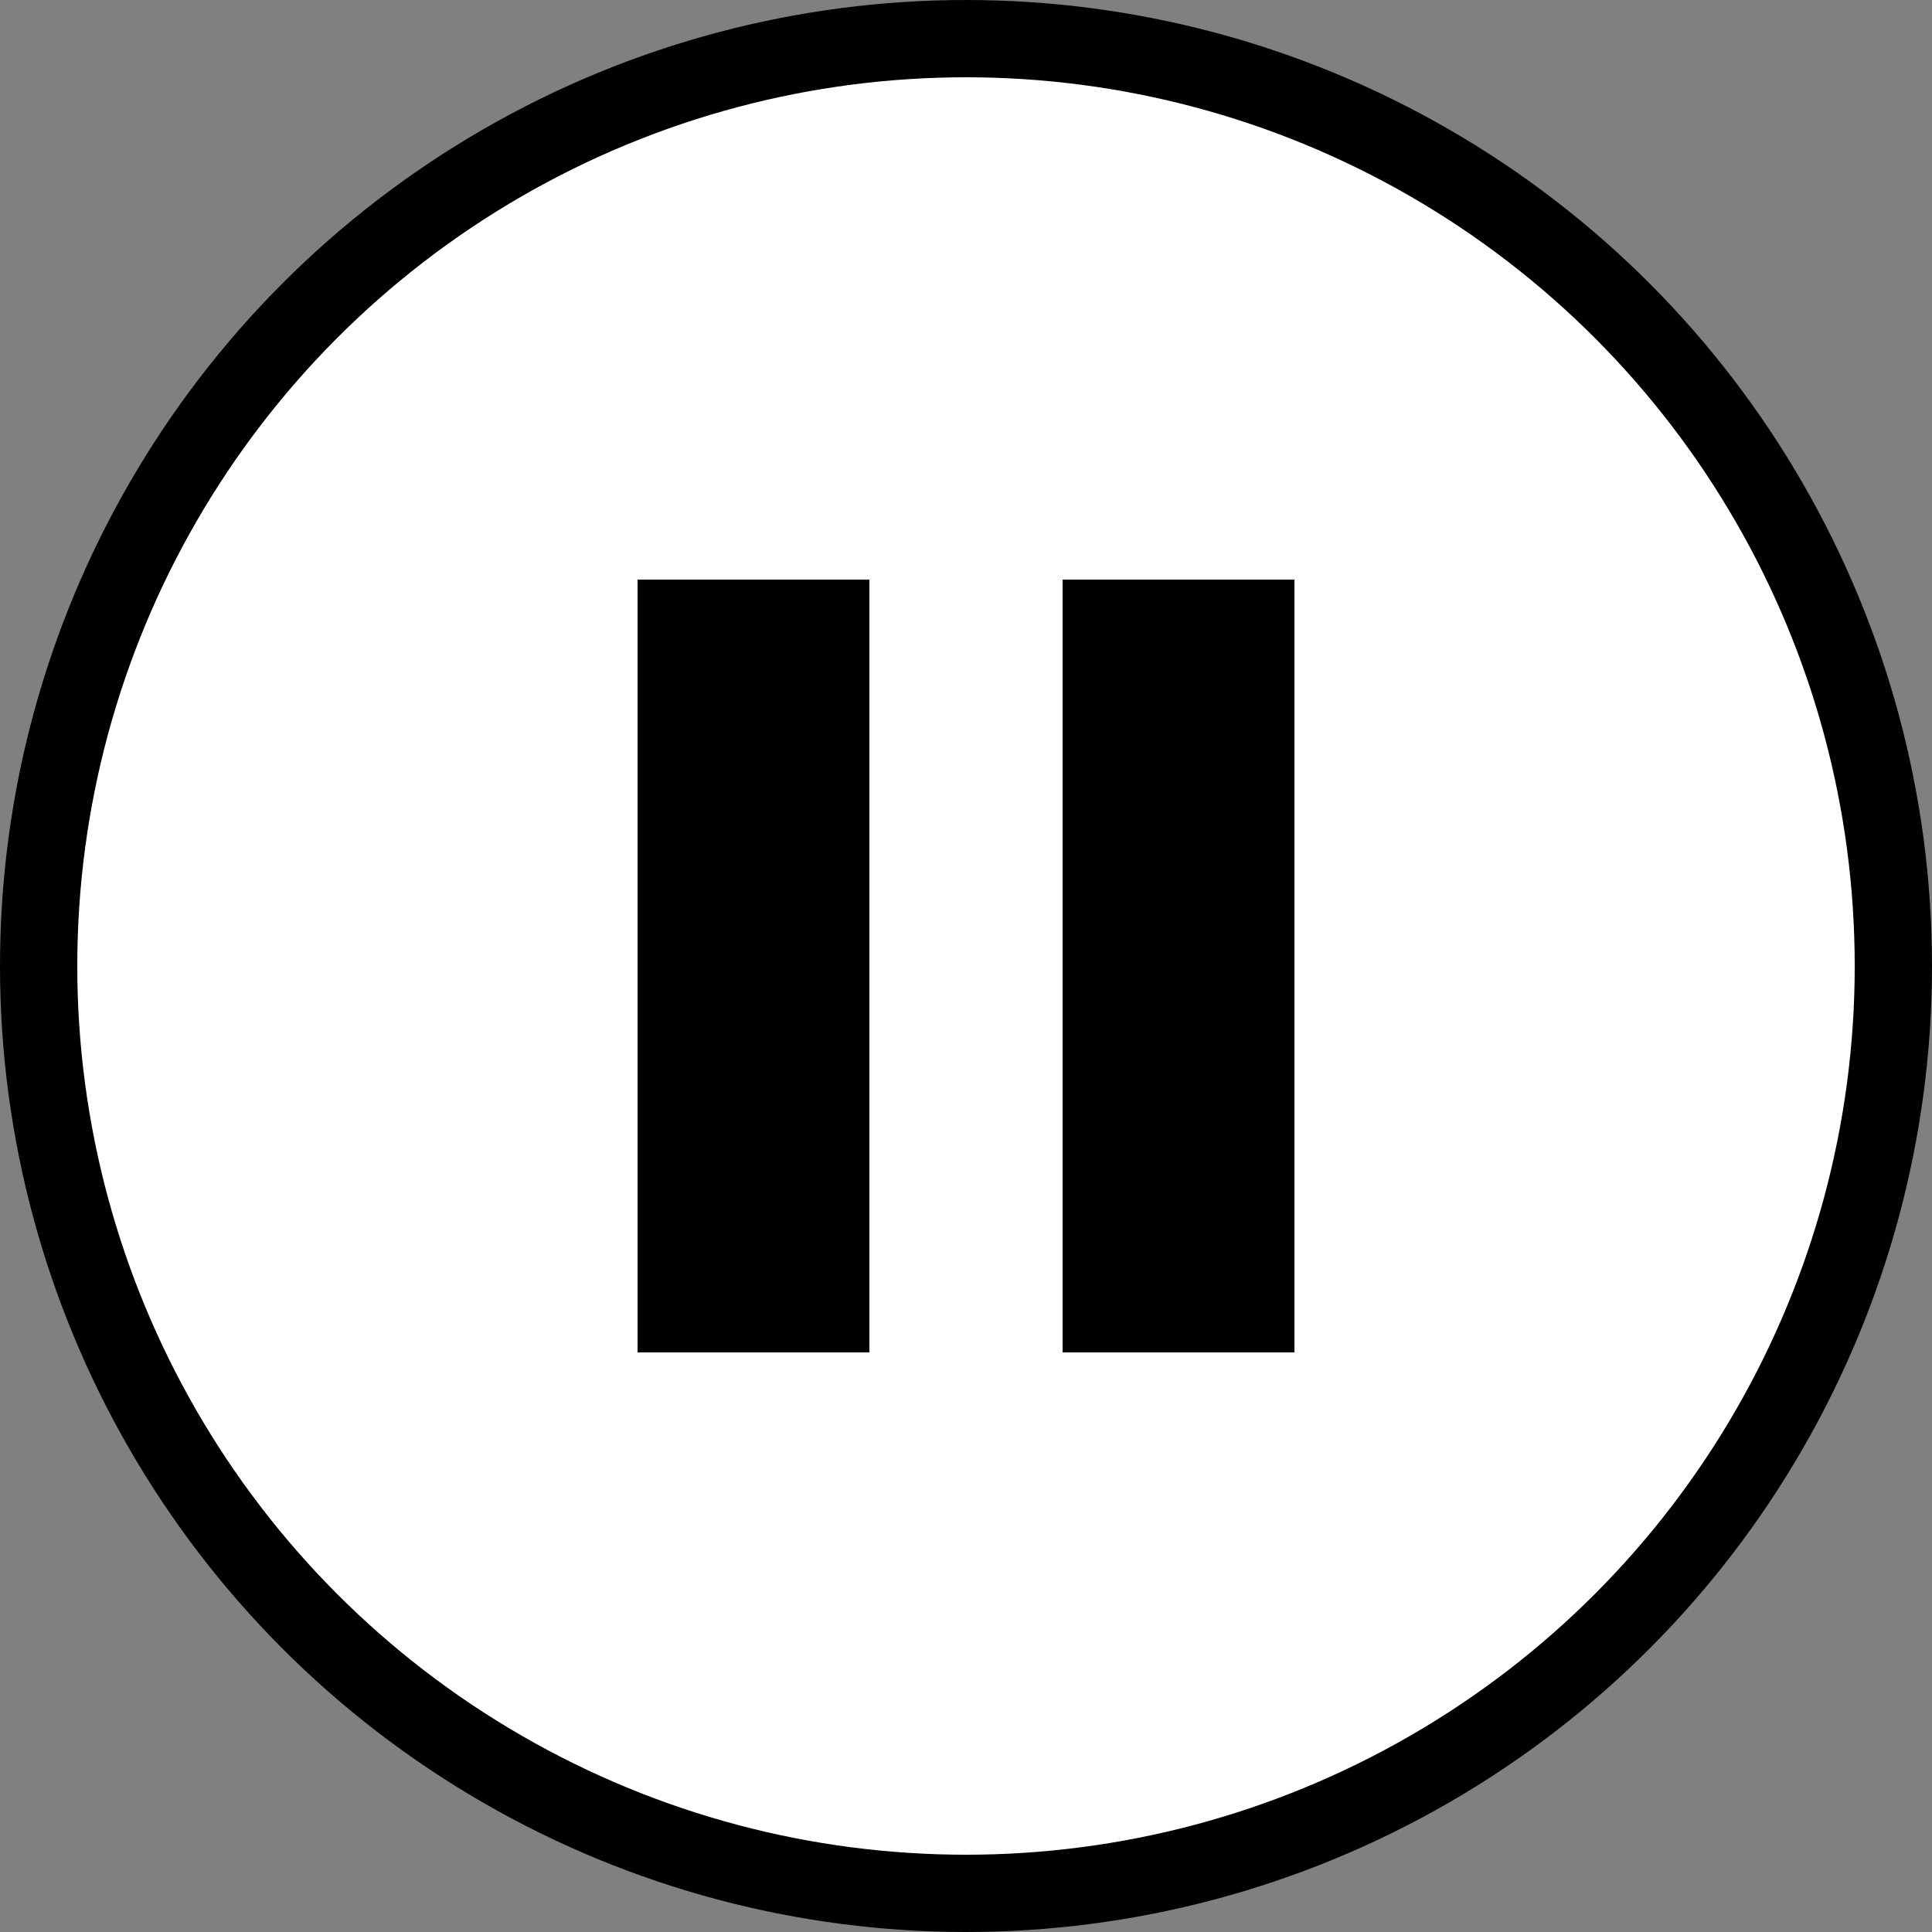 <svg width="100" height="100" viewBox="0 0 100 100" fill="none" xmlns="http://www.w3.org/2000/svg">
  <rect x="0" y="0" width="100" height="100" fill="#808080" stroke="none"/>
  <circle cx="50" cy="50" r="48" stroke="black" stroke-width="4" fill="white"/>
  <rect x="33" y="30" width="12" height="40" fill="black"/>
  <rect x="55" y="30" width="12" height="40" fill="black"/>
</svg>
